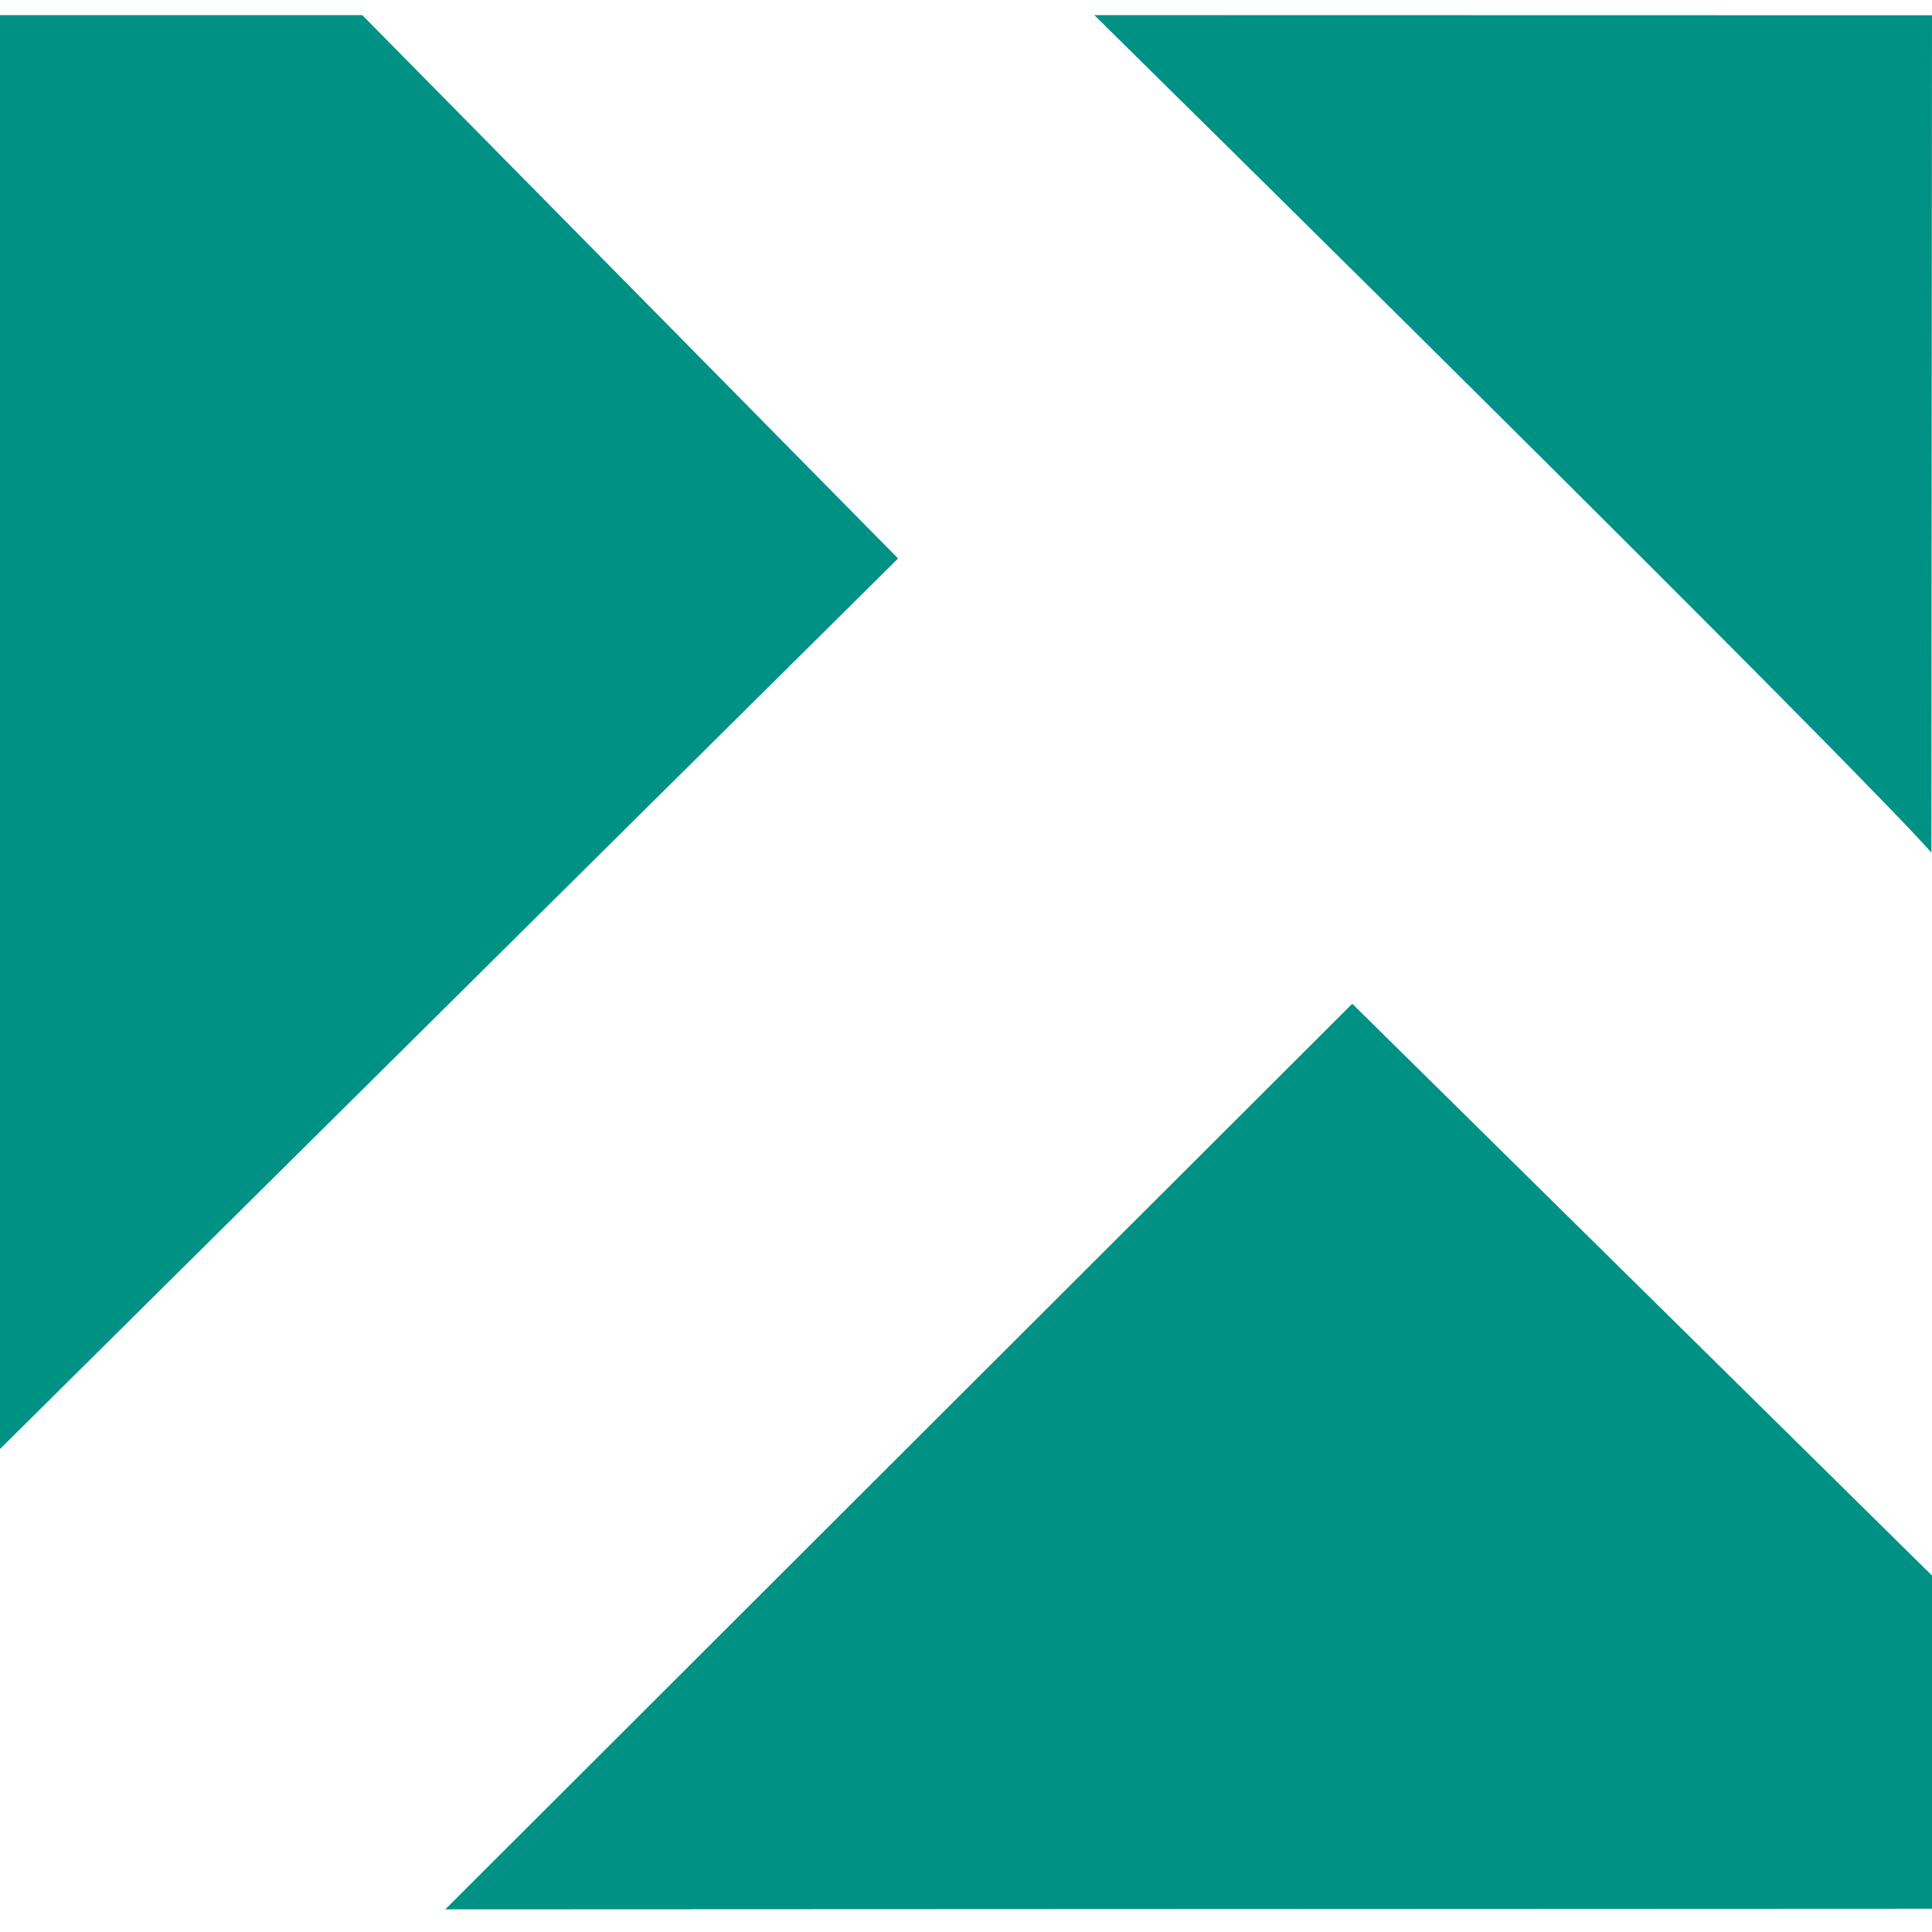 <svg width="256" height="256" viewBox="0 0 256 256" xmlns="http://www.w3.org/2000/svg"><g fill="#009185"><path d="M0 2v190l119-118-71-72h-48zM59 253l197-.084v-44.145l-76.82-75.771-120.18 120zM145 2c107.415 105.921 110.92 111 110.92 111l.08-110.977-111-.023z"/></g></svg>